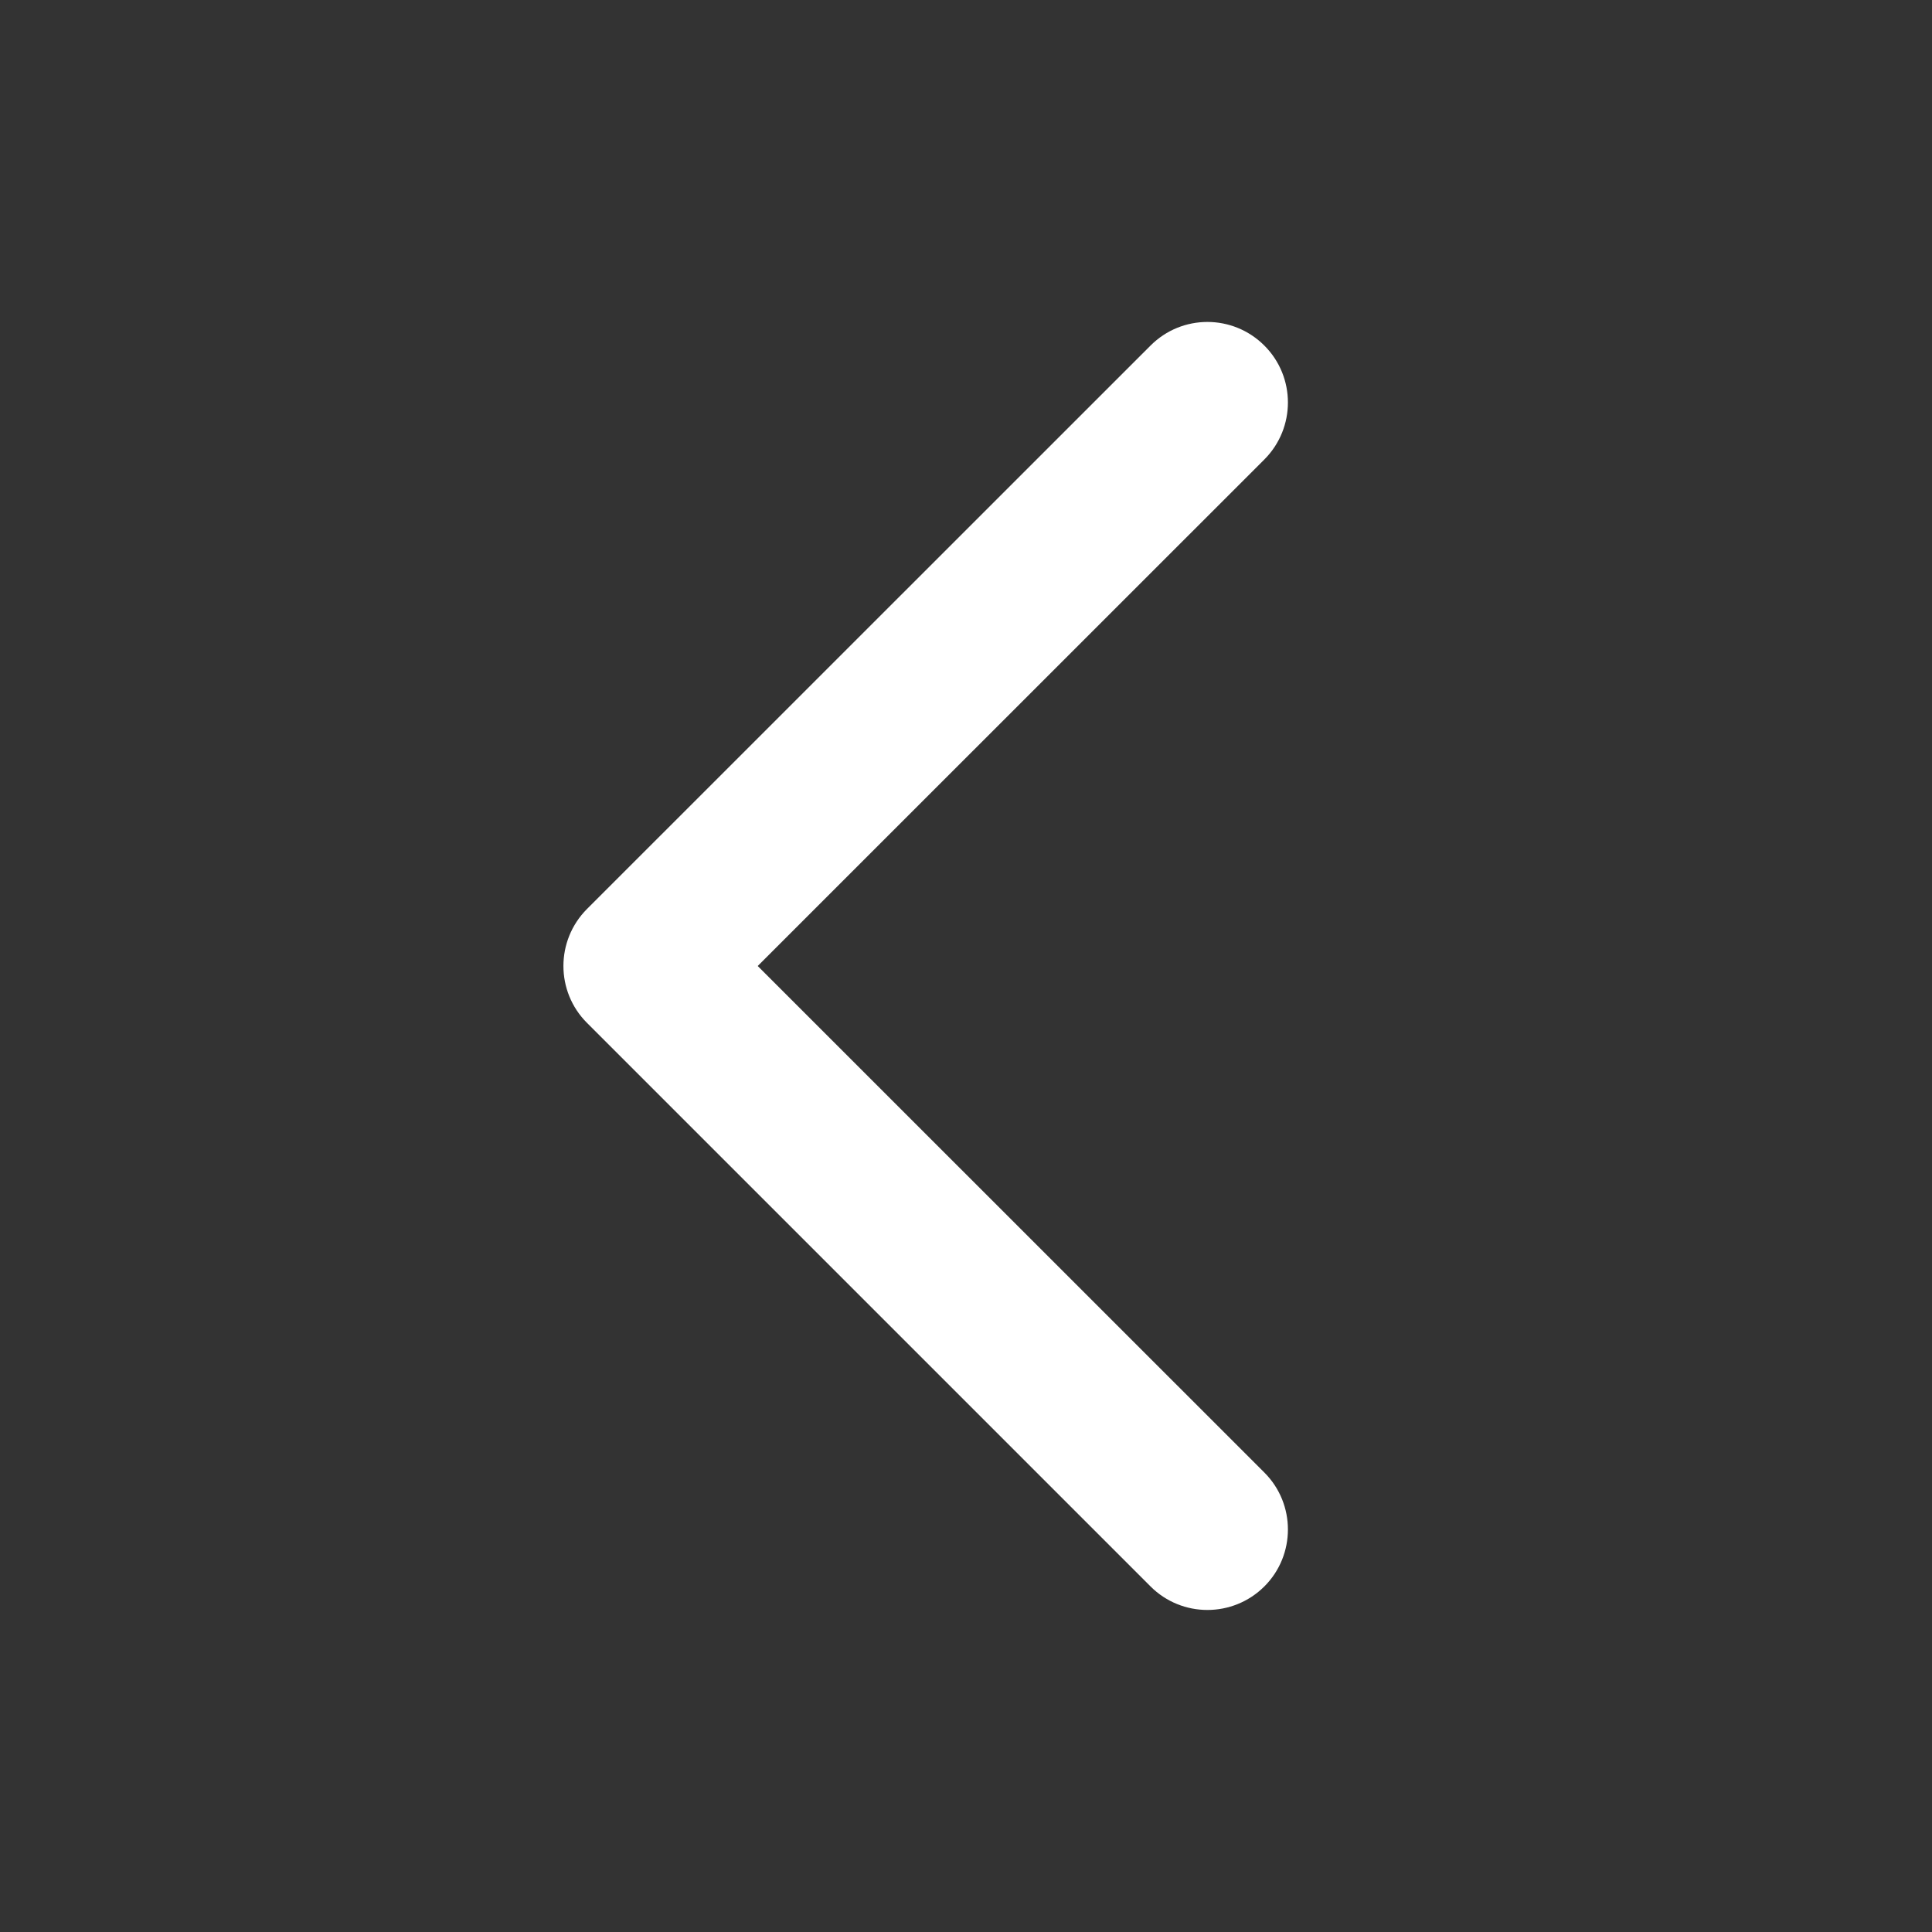 <svg width="16" height="16" viewBox="0 0 16 16" fill="none" xmlns="http://www.w3.org/2000/svg">
<rect x="0" y="0" width="16" height="16" fill="#333333" stroke="none"/>
<path fill-rule="evenodd" clip-rule="evenodd" d="M10.471 2.862C10.21 2.601 9.788 2.601 9.528 2.862L4.861 7.528C4.601 7.789 4.601 8.211 4.861 8.471L9.528 13.138C9.788 13.398 10.21 13.398 10.471 13.138C10.731 12.878 10.731 12.455 10.471 12.195L6.275 8L10.471 3.805C10.731 3.544 10.731 3.122 10.471 2.862Z" fill="white"/>
</svg>
